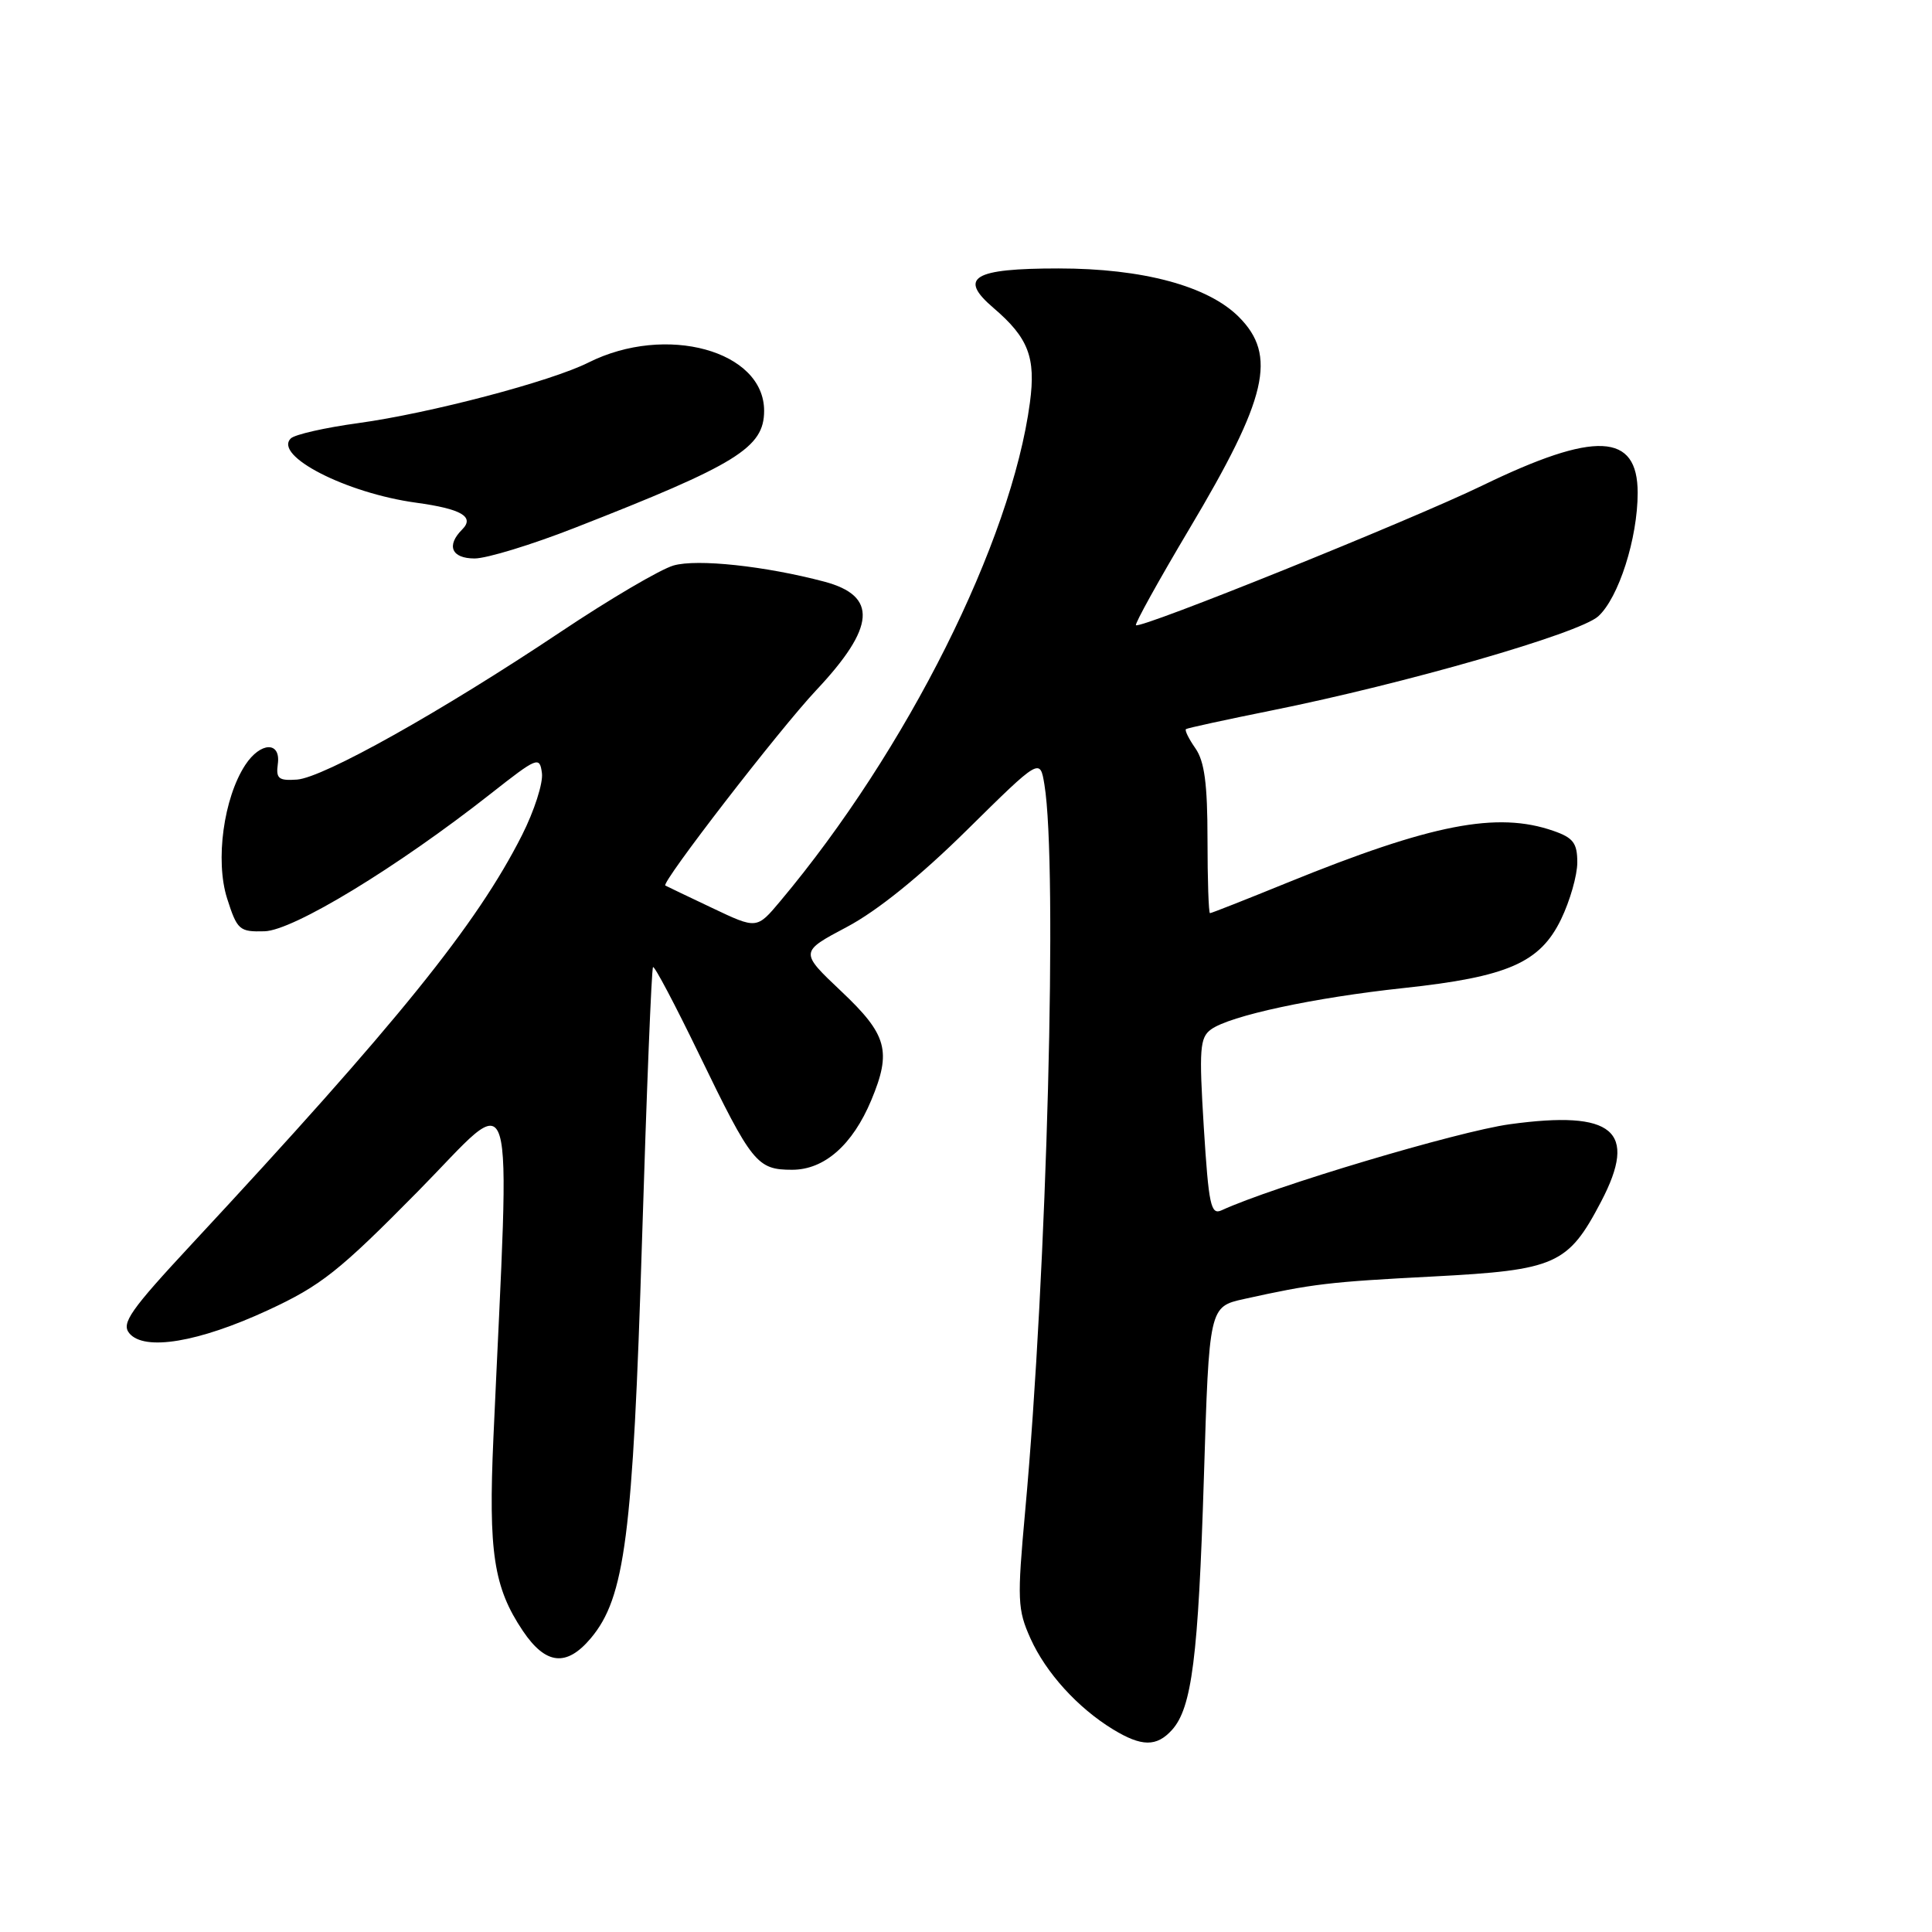 <?xml version="1.0" encoding="UTF-8" standalone="no"?>
<!DOCTYPE svg PUBLIC "-//W3C//DTD SVG 1.1//EN" "http://www.w3.org/Graphics/SVG/1.1/DTD/svg11.dtd" >
<svg xmlns="http://www.w3.org/2000/svg" xmlns:xlink="http://www.w3.org/1999/xlink" version="1.1" viewBox="0 0 256 256">
 <g >
 <path fill="currentColor"
d=" M 155.29 229.23 C 157.93 226.31 158.78 219.60 159.52 195.82 C 160.22 173.15 160.22 173.15 164.86 172.12 C 173.96 170.11 176.02 169.86 189.92 169.14 C 206.18 168.29 207.78 167.58 212.17 159.19 C 217.06 149.83 213.81 147.08 200.04 148.97 C 193.16 149.92 168.68 157.23 161.87 160.37 C 160.44 161.03 160.16 159.71 159.51 149.38 C 158.87 139.01 158.98 137.49 160.46 136.41 C 162.94 134.59 174.11 132.19 186.00 130.92 C 199.78 129.44 204.06 127.57 206.85 121.81 C 208.03 119.37 209.00 115.98 209.00 114.28 C 209.00 111.72 208.47 111.01 205.85 110.10 C 198.38 107.49 189.69 109.19 170.58 116.96 C 165.13 119.18 160.52 121.00 160.33 121.00 C 160.15 121.00 160.00 116.60 160.00 111.22 C 160.00 103.87 159.60 100.88 158.40 99.16 C 157.52 97.90 156.95 96.75 157.15 96.61 C 157.34 96.47 162.45 95.36 168.50 94.14 C 186.24 90.57 209.25 83.94 211.77 81.67 C 214.48 79.22 217.00 71.32 217.00 65.30 C 217.00 57.33 211.39 57.07 196.39 64.35 C 186.90 68.95 151.06 83.40 150.52 82.84 C 150.35 82.65 153.53 76.91 157.60 70.07 C 167.94 52.72 169.25 47.10 164.15 41.99 C 160.05 37.89 151.41 35.57 140.27 35.57 C 128.92 35.57 126.93 36.78 131.65 40.81 C 136.27 44.76 137.27 47.36 136.47 53.34 C 134.02 71.76 120.17 99.41 103.39 119.41 C 100.28 123.12 100.28 123.12 94.39 120.32 C 91.15 118.79 88.35 117.44 88.16 117.34 C 87.55 117.00 103.27 96.65 108.15 91.46 C 116.02 83.09 116.33 78.96 109.22 77.07 C 101.40 75.00 92.38 74.03 89.25 74.93 C 87.51 75.43 80.79 79.38 74.30 83.72 C 58.48 94.29 42.85 103.05 39.35 103.30 C 36.92 103.47 36.55 103.17 36.81 101.25 C 37.24 98.21 34.52 98.28 32.50 101.36 C 29.63 105.74 28.50 114.03 30.09 119.04 C 31.43 123.24 31.72 123.49 35.05 123.40 C 38.85 123.30 52.59 114.95 65.00 105.19 C 71.23 100.29 71.51 100.18 71.81 102.45 C 71.98 103.76 70.79 107.45 69.17 110.66 C 63.17 122.52 52.68 135.51 25.44 164.81 C 17.25 173.62 16.04 175.35 17.14 176.67 C 19.13 179.06 26.32 177.86 35.50 173.61 C 42.54 170.35 44.93 168.46 55.41 157.83 C 68.67 144.37 67.61 140.88 65.38 190.50 C 64.70 205.67 65.41 210.34 69.28 216.10 C 72.31 220.60 75.06 220.90 78.28 217.08 C 82.81 211.69 83.86 203.56 85.07 164.39 C 85.68 144.65 86.33 128.34 86.53 128.15 C 86.72 127.95 89.45 133.13 92.61 139.65 C 99.64 154.17 100.31 155.00 104.97 155.00 C 109.23 155.00 112.97 151.71 115.45 145.78 C 118.16 139.28 117.57 137.11 111.48 131.36 C 105.96 126.14 105.96 126.14 112.23 122.82 C 116.25 120.69 121.96 116.08 128.15 109.96 C 137.81 100.43 137.81 100.43 138.39 103.96 C 140.16 114.67 138.74 168.51 135.84 200.23 C 134.77 212.00 134.82 213.27 136.55 217.12 C 138.61 221.68 142.81 226.30 147.48 229.15 C 151.27 231.46 153.25 231.48 155.29 229.23 Z  M 76.14 69.95 C 97.66 61.54 101.25 59.32 101.25 54.43 C 101.25 46.46 88.24 42.89 77.97 48.04 C 72.98 50.55 56.95 54.76 47.50 56.06 C 43.10 56.66 39.07 57.57 38.54 58.09 C 36.19 60.37 45.86 65.34 55.14 66.61 C 61.13 67.43 62.93 68.47 61.24 70.16 C 59.10 72.30 59.83 74.00 62.89 74.00 C 64.49 74.00 70.45 72.18 76.14 69.95 Z "/>
</g>
</svg>